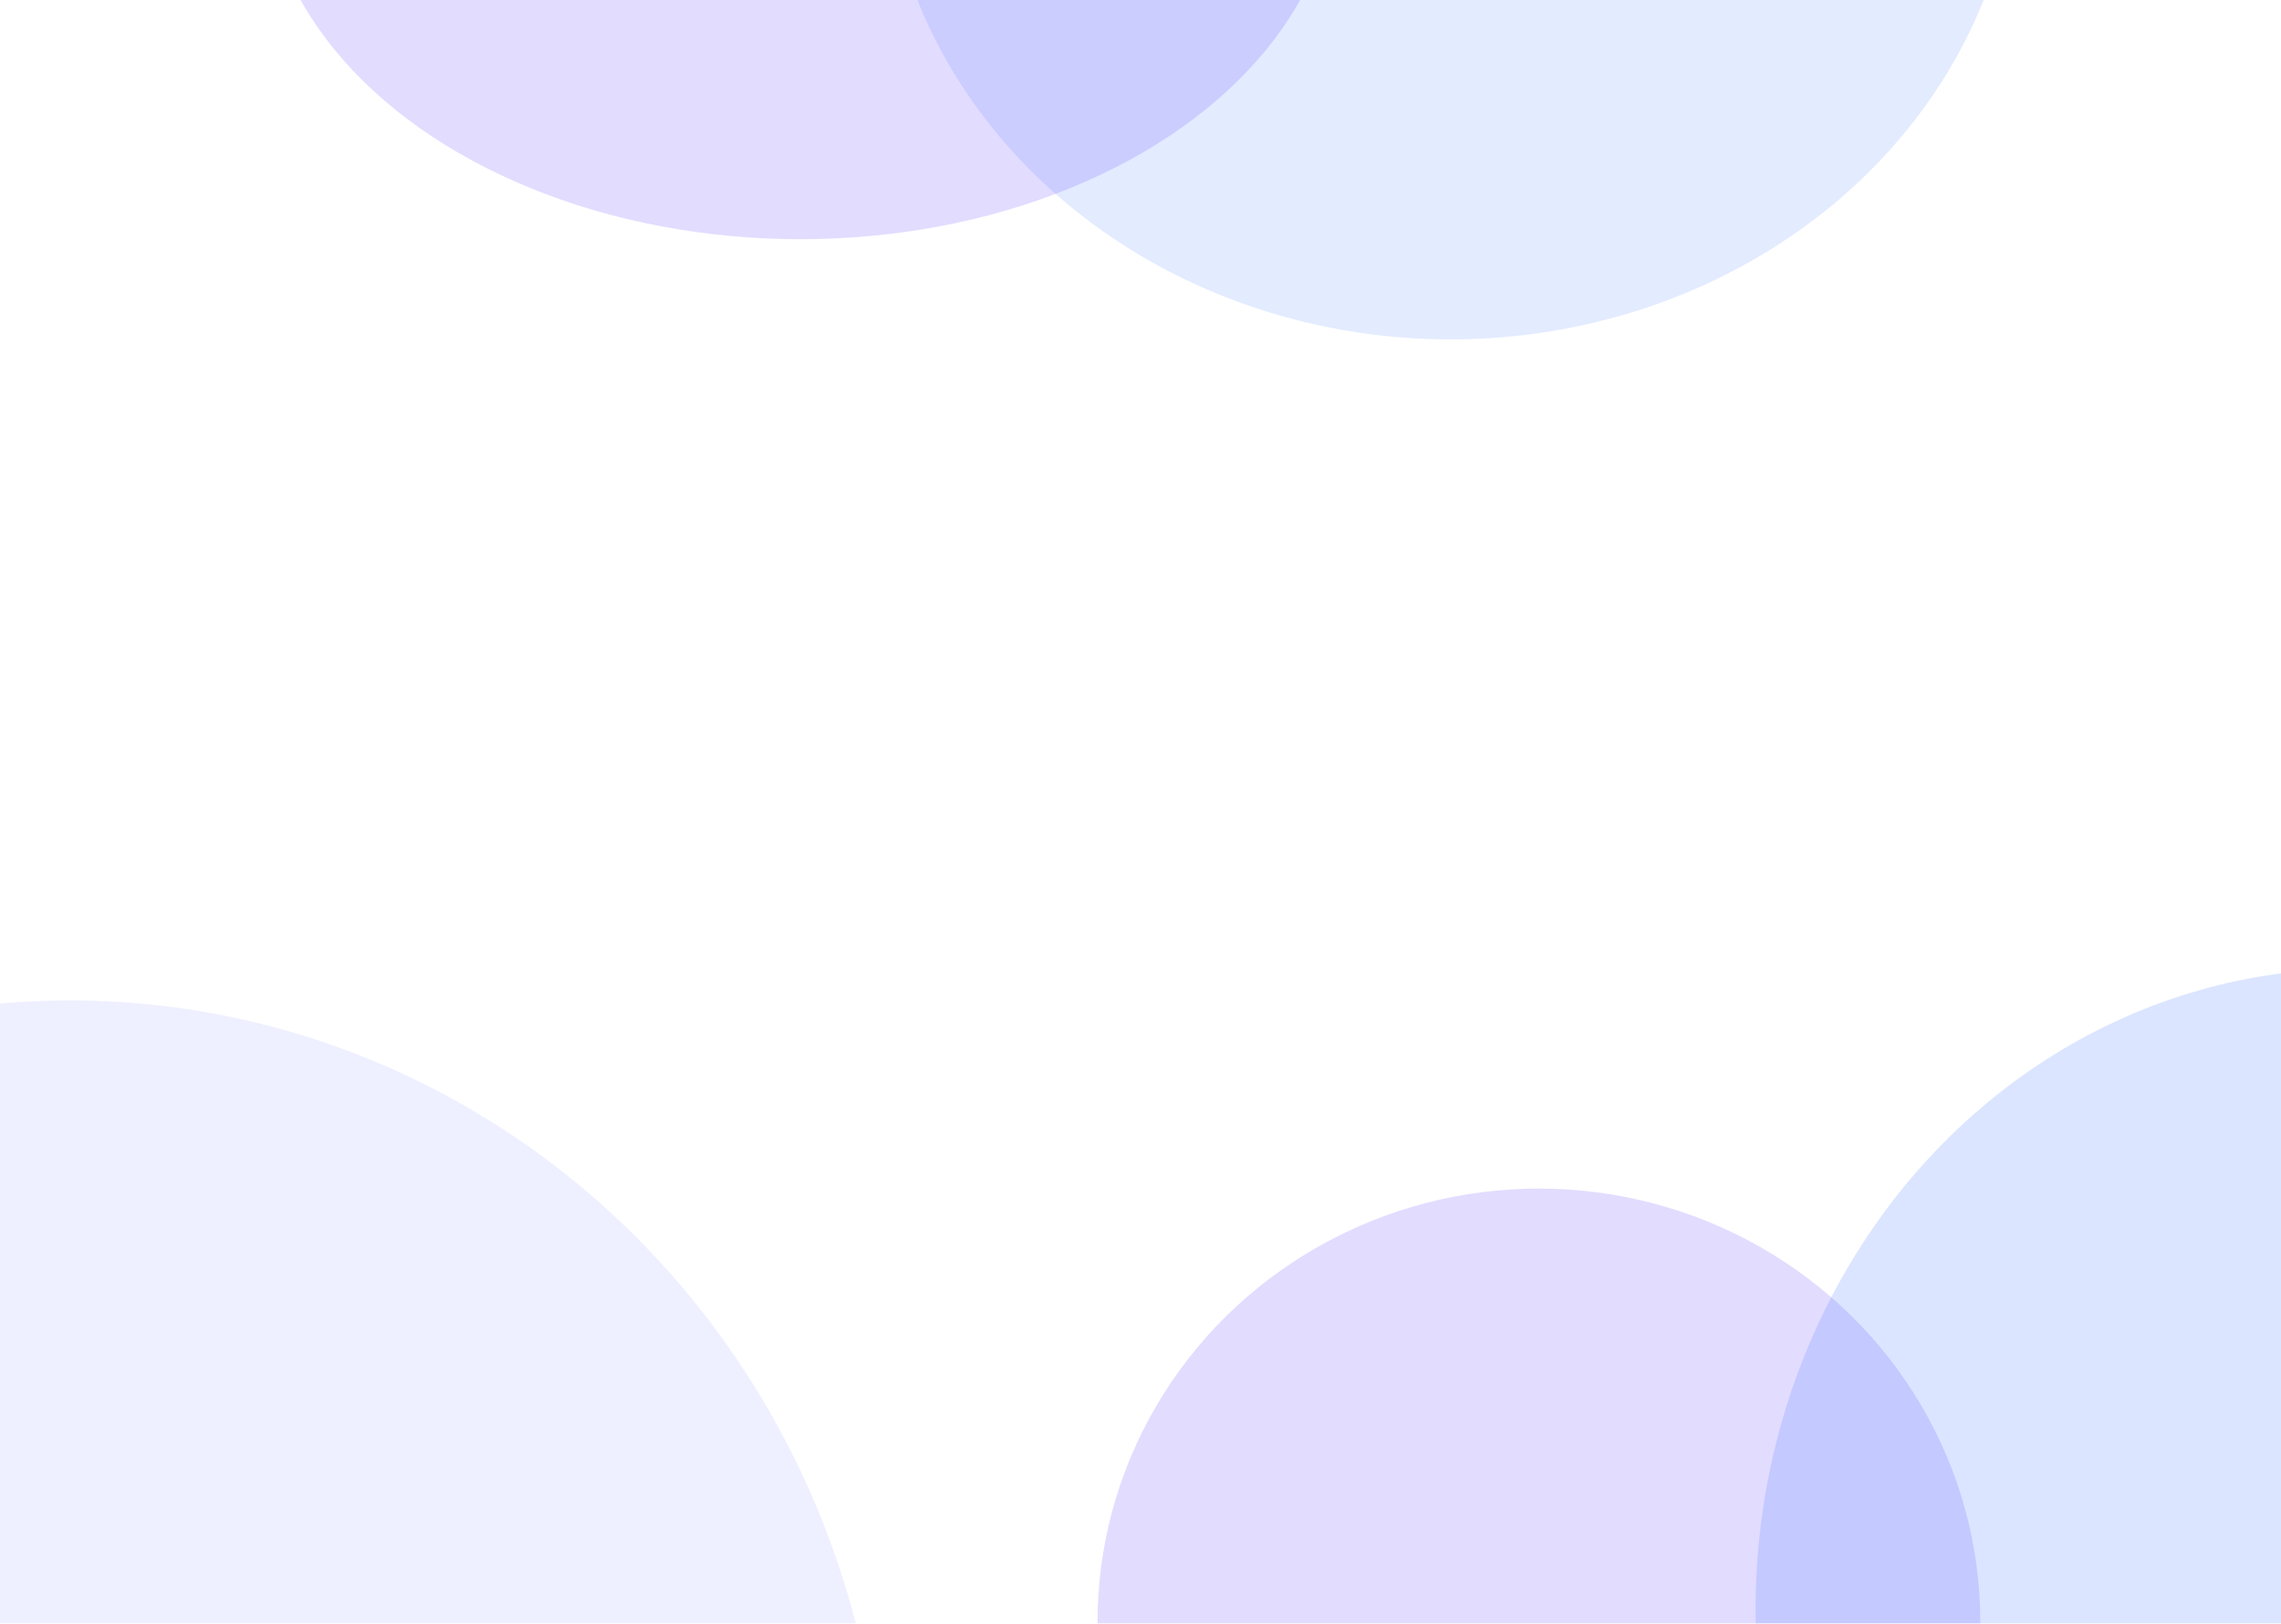 <svg width="1440" height="1025" viewBox="0 0 1440 1025" fill="none" xmlns="http://www.w3.org/2000/svg">
    <g filter="url(#filter0_f_563_20635)">
        <ellipse cx="971.521" cy="1024.07" rx="278.644" ry="273.684" fill="#7054FF" fill-opacity="0.2" />
    </g>
    <g filter="url(#filter1_f_563_20635)">
        <ellipse cx="44.318" cy="1161.28" rx="513.227" ry="529.699" fill="#7282FF" fill-opacity="0.12" />
    </g>
    <g filter="url(#filter2_f_563_20635)">
        <ellipse cx="1484.89" cy="1016.24" rx="376.575" ry="404.555" fill="#4C7FFF" fill-opacity="0.2" />
    </g>
    <g filter="url(#filter3_f_563_20635)">
        <ellipse cx="505.276" cy="-87.4" rx="339.168" ry="238.417" fill="#7054FF" fill-opacity="0.2" />
    </g>
    <g filter="url(#filter4_f_563_20635)">
        <ellipse cx="915.714" cy="-111.32" rx="358.17" ry="325.578" fill="#4C7FFF" fill-opacity="0.16" />
    </g>
    <defs>
        <filter id="filter0_f_563_20635" x="212.877" y="270.389" width="1517.29" height="1507.37"
            filterUnits="userSpaceOnUse" color-interpolation-filters="sRGB">
            <feFlood flood-opacity="0" result="BackgroundImageFix" />
            <feBlend mode="normal" in="SourceGraphic" in2="BackgroundImageFix" result="shape" />
            <feGaussianBlur stdDeviation="240" result="effect1_foregroundBlur_563_20635" />
        </filter>
        <filter id="filter1_f_563_20635" x="-948.908" y="151.583" width="1986.45" height="2019.4"
            filterUnits="userSpaceOnUse" color-interpolation-filters="sRGB">
            <feFlood flood-opacity="0" result="BackgroundImageFix" />
            <feBlend mode="normal" in="SourceGraphic" in2="BackgroundImageFix" result="shape" />
            <feGaussianBlur stdDeviation="240" result="effect1_foregroundBlur_563_20635" />
        </filter>
        <filter id="filter2_f_563_20635" x="628.316" y="131.683" width="1713.15" height="1769.11"
            filterUnits="userSpaceOnUse" color-interpolation-filters="sRGB">
            <feFlood flood-opacity="0" result="BackgroundImageFix" />
            <feBlend mode="normal" in="SourceGraphic" in2="BackgroundImageFix" result="shape" />
            <feGaussianBlur stdDeviation="240" result="effect1_foregroundBlur_563_20635" />
        </filter>
        <filter id="filter3_f_563_20635" x="-313.893" y="-805.816" width="1638.34" height="1436.83"
            filterUnits="userSpaceOnUse" color-interpolation-filters="sRGB">
            <feFlood flood-opacity="0" result="BackgroundImageFix" />
            <feBlend mode="normal" in="SourceGraphic" in2="BackgroundImageFix" result="shape" />
            <feGaussianBlur stdDeviation="240" result="effect1_foregroundBlur_563_20635" />
        </filter>
        <filter id="filter4_f_563_20635" x="77.545" y="-916.898" width="1676.34" height="1611.16"
            filterUnits="userSpaceOnUse" color-interpolation-filters="sRGB">
            <feFlood flood-opacity="0" result="BackgroundImageFix" />
            <feBlend mode="normal" in="SourceGraphic" in2="BackgroundImageFix" result="shape" />
            <feGaussianBlur stdDeviation="240" result="effect1_foregroundBlur_563_20635" />
        </filter>
    </defs>
</svg>